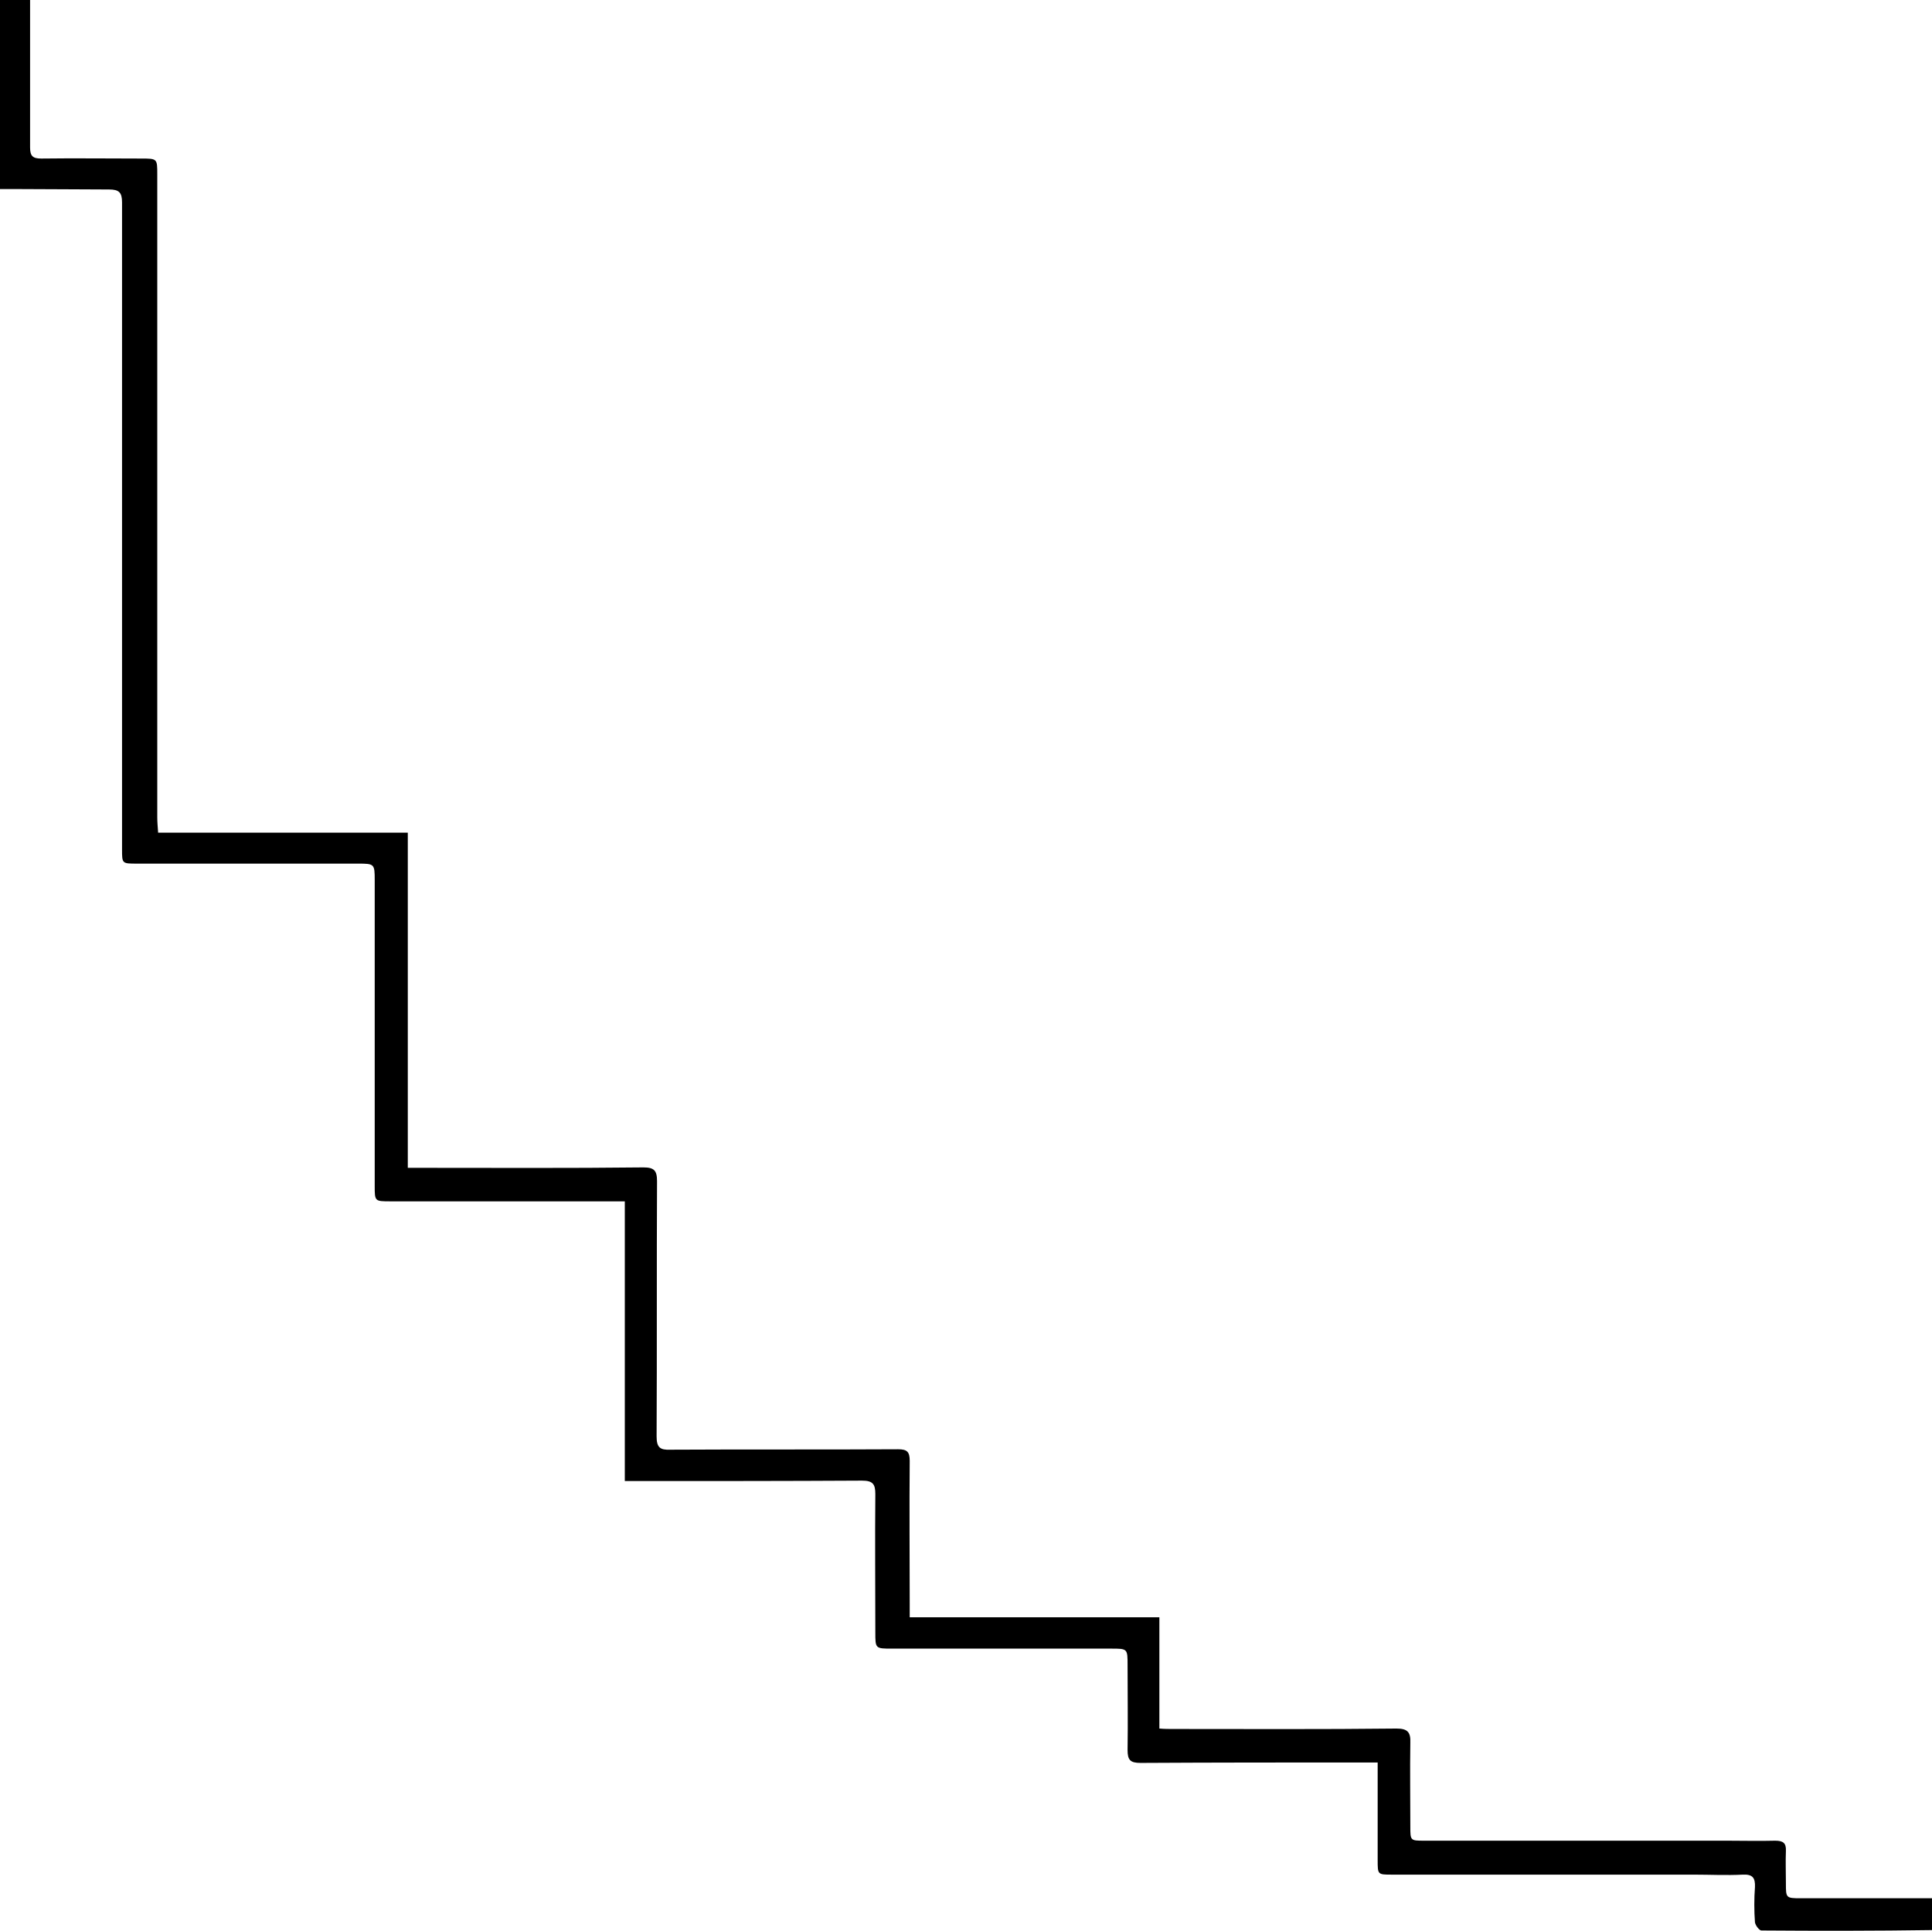 <?xml version="1.0" encoding="utf-8"?>
<!-- Generator: Adobe Illustrator 25.3.1, SVG Export Plug-In . SVG Version: 6.00 Build 0)  -->
<svg version="1.1" id="Layer_1" xmlns="http://www.w3.org/2000/svg" xmlns:xlink="http://www.w3.org/1999/xlink" x="0px" y="0px"
	 viewBox="0 0 449.6 449.4" style="enable-background:new 0 0 449.6 449.4;" xml:space="preserve">
<g>
	<path d="M409.9,449.3c-0.5,0-1.4-1.2-1.5-1.9c-0.2-2.7-0.2-5.5,0-8.2c0.1-2.2-0.6-3-2.8-2.9c-3.8,0.2-7.7,0-11.5,0
		c-23.4,0-46.8,0-70.2,0c-3.3,0-3.3,0-3.3-3.4c0-4.5,0-9,0-13.5c0-3,0-5.9,0-9.2c-1.3,0-2.2,0-3.2,0c-17.3,0-34.6,0-52,0.1
		c-2.4,0-3-0.7-3-3c0.1-6.6,0-13.2,0-19.7c0-3.9,0-3.9-3.8-3.9c-17,0-34,0-51,0c-3.9,0-3.9,0-3.9-3.8c0-10.7-0.1-21.5,0-32.2
		c0-2.3-0.6-3.1-3.1-3.1c-17.3,0.1-34.6,0.1-52,0.1c-1,0-1.9,0-3.2,0c0-21.8,0-43.3,0-65.1c-1.2,0-2.1,0-3,0c-17.2,0-34.3,0-51.5,0
		c-3.7,0-3.7,0-3.7-3.6c0-23.7,0-47.5,0-71.2c0-3.7-0.1-3.8-3.8-3.8c-17.2,0-34.3,0-51.5,0c-3.5,0-3.5,0-3.5-3.3
		c0-31.9,0-63.8,0-95.7c0-18.3,0-36.6,0-54.9c0-2.3-0.7-3-3-3C18.5,44.1,11,44,3.5,44c-1.1,0-2.3,0-3.5,0C0,29.1,0,14.6,0,0
		c2.4,0,4.6,0,7,0c0,1.1,0,2.1,0,3.1c0,10.4,0,20.8,0,31.2c0,2,0.6,2.6,2.6,2.6c7.7-0.1,15.5,0,23.2,0c3.8,0,3.8,0,3.8,3.7
		c0,49.9,0,99.7,0,149.6c0,1.1,0.1,2.2,0.2,3.6c19.5,0,38.6,0,58.1,0c0,26.1,0,52,0,78c1.3,0,2.3,0,3.3,0c17.2,0,34.3,0.1,51.5-0.1
		c2.5,0,3.2,0.7,3.2,3.2c-0.1,19.8,0,39.6-0.1,59.4c0,2.6,0.8,3.2,3.2,3.1c17.7-0.1,35.3,0,53-0.1c2.1,0,2.7,0.6,2.7,2.7
		c-0.1,11.1,0,22.1,0,33.2c0,1,0,1.9,0,3.2c19.5,0,38.7,0,58.1,0c0,8.8,0,17.2,0,25.9c1.2,0.1,2.2,0.1,3.2,0.1
		c17.3,0,34.6,0.1,52-0.1c2.6,0,3.3,0.9,3.2,3.3c-0.1,6.5,0,13,0,19.5c0,3.3,0,3.3,3.3,3.3c23.5,0,47,0,70.4,0c3.7,0,7.5,0.1,11.2,0
		c1.8,0,2.6,0.5,2.5,2.4c-0.1,2.5,0,5,0,7.5c0,3.4,0,3.5,3.4,3.5c10.3,0,20.5,0,30.8,0v7.4C436.3,449.4,423.1,449.4,409.9,449.3z"/>
</g>
</svg>

